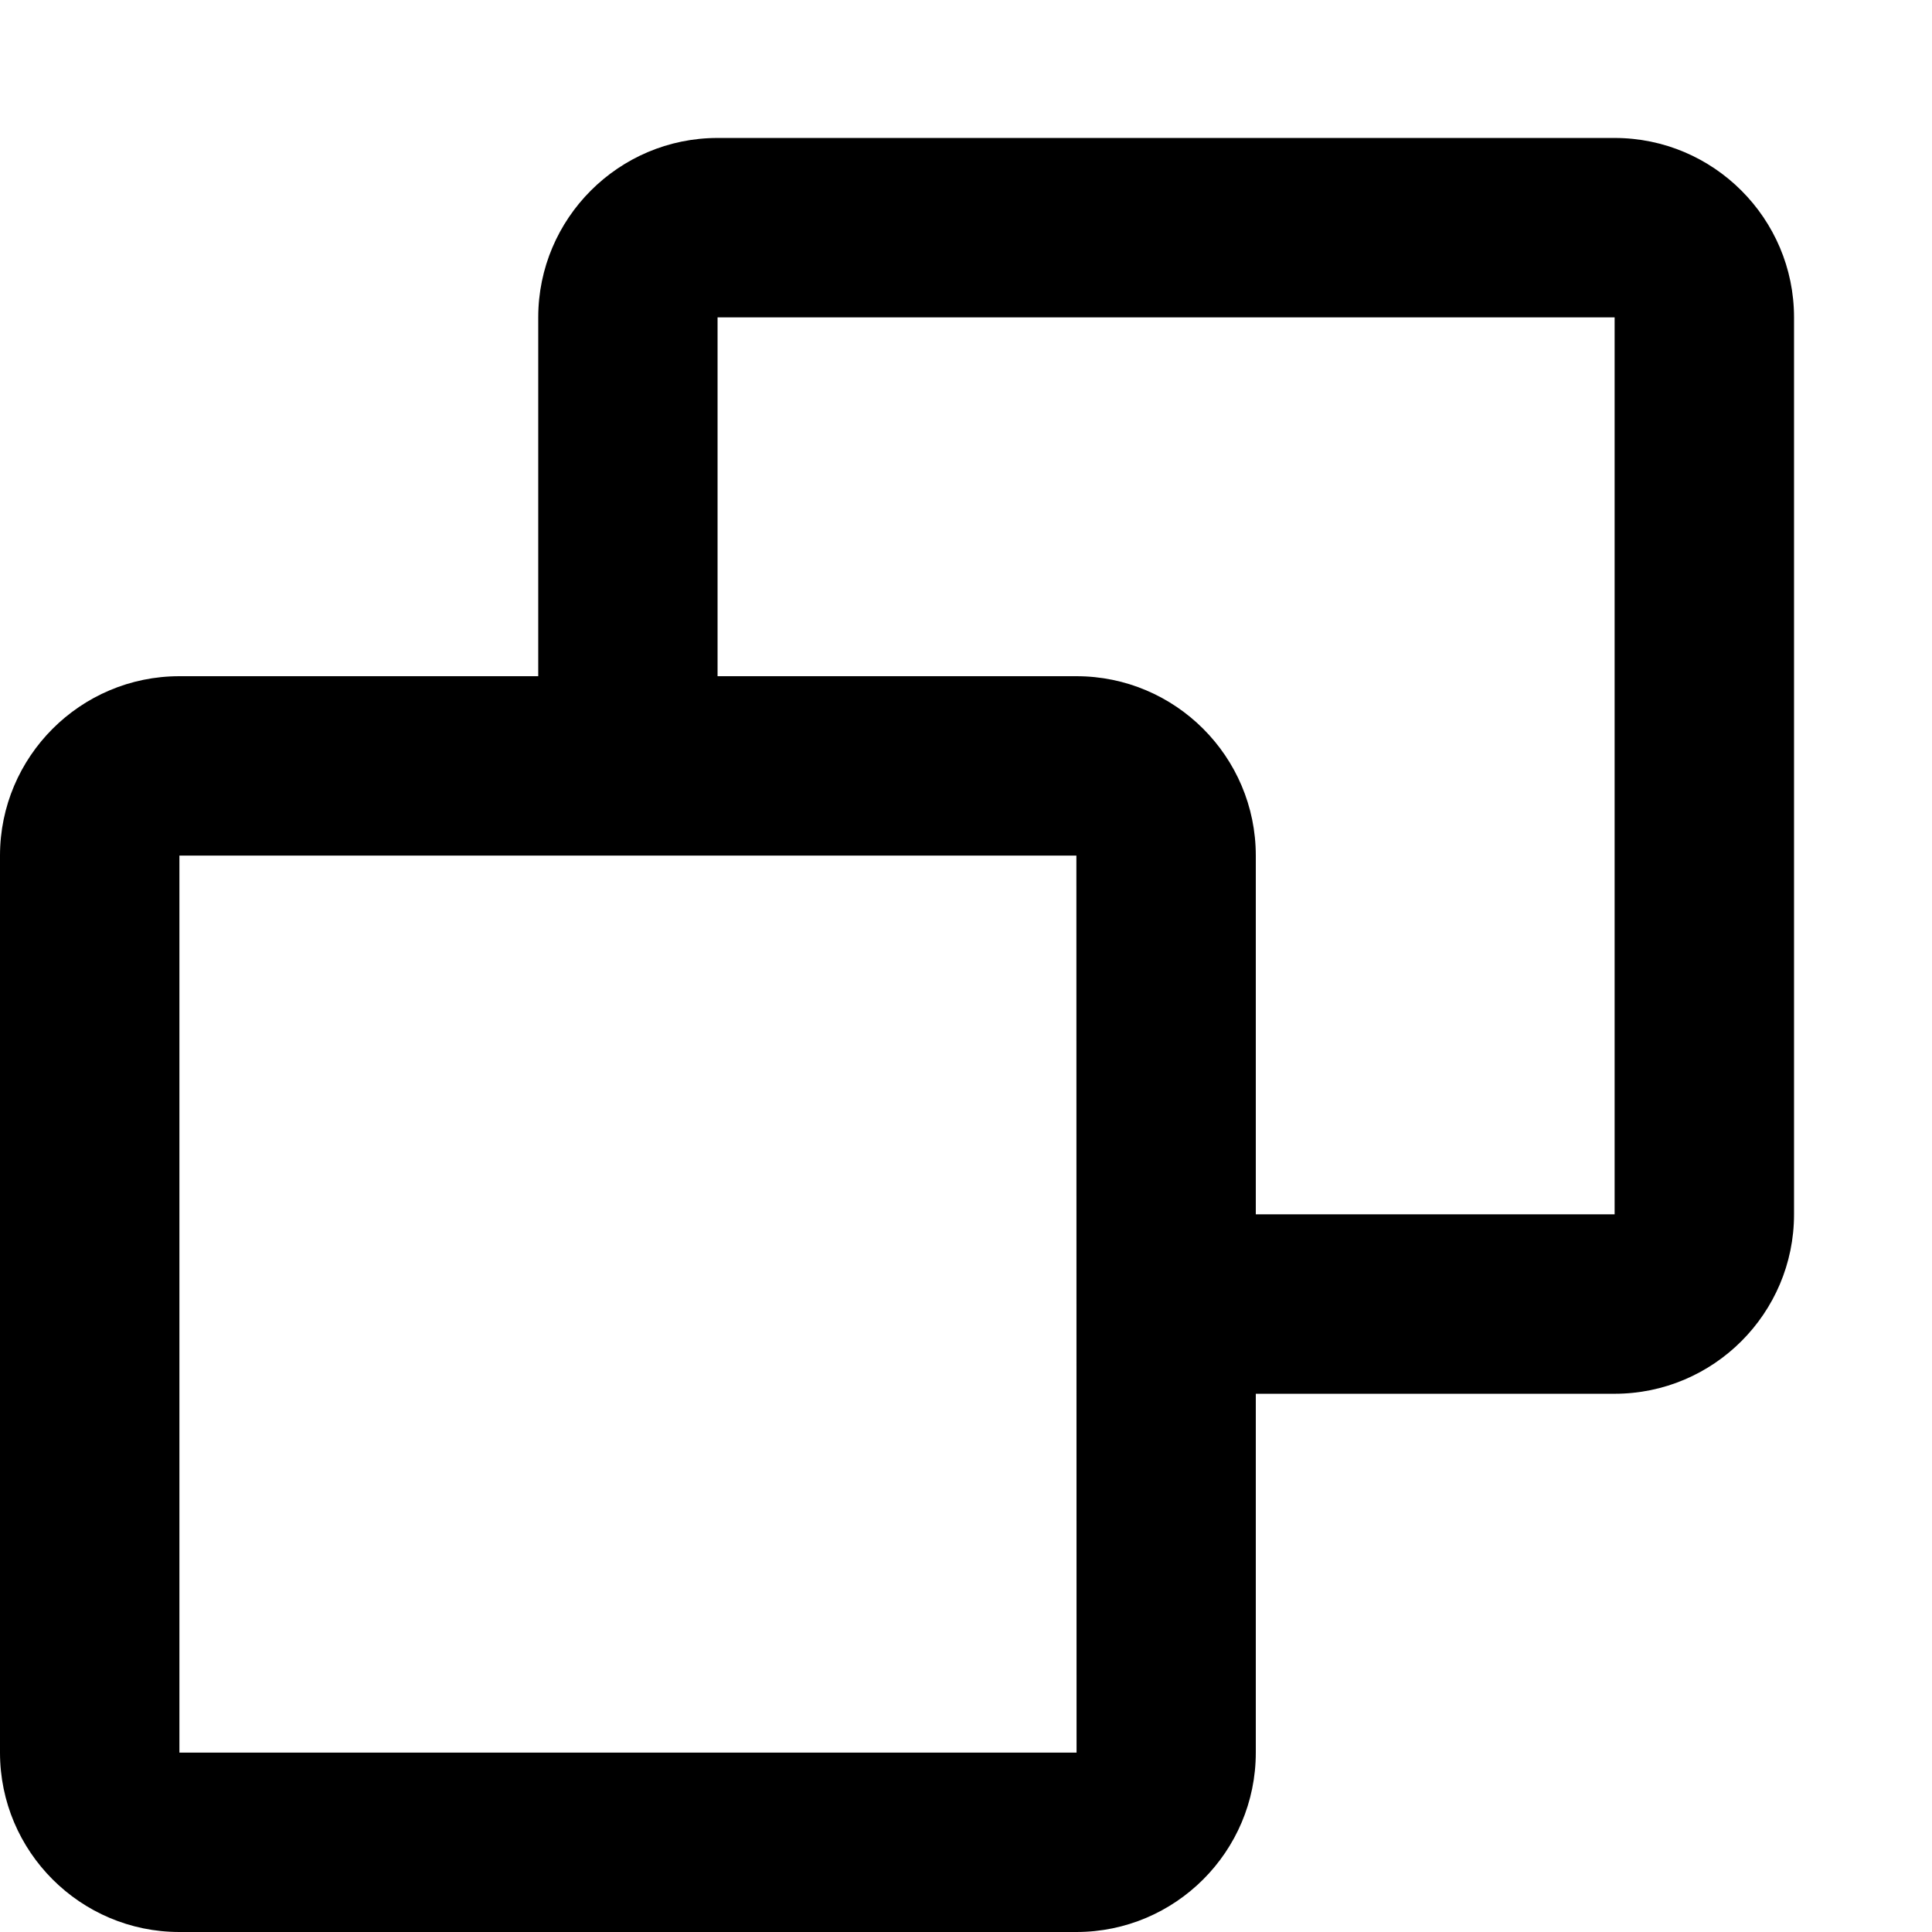 <svg xmlns="http://www.w3.org/2000/svg" width="22" height="22" viewBox="0 0 22 22" fill="none">
  <path d="M18.386 1.571H8.171C7.045 1.571 6.129 2.488 6.129 3.614V7.7H2.043C0.916 7.7 0 8.616 0 9.743V19.957C0 21.084 0.916 22 2.043 22H12.257C13.384 22 14.3 21.084 14.3 19.957V15.871H18.386C19.512 15.871 20.429 14.955 20.429 13.828V3.614C20.429 2.488 19.512 1.571 18.386 1.571ZM2.043 19.957V9.743H12.257L12.259 19.957H2.043ZM18.386 13.828H14.3V9.743C14.3 8.616 13.384 7.7 12.257 7.7H8.171V3.614H18.386V13.828Z" fill="black"/>
</svg>